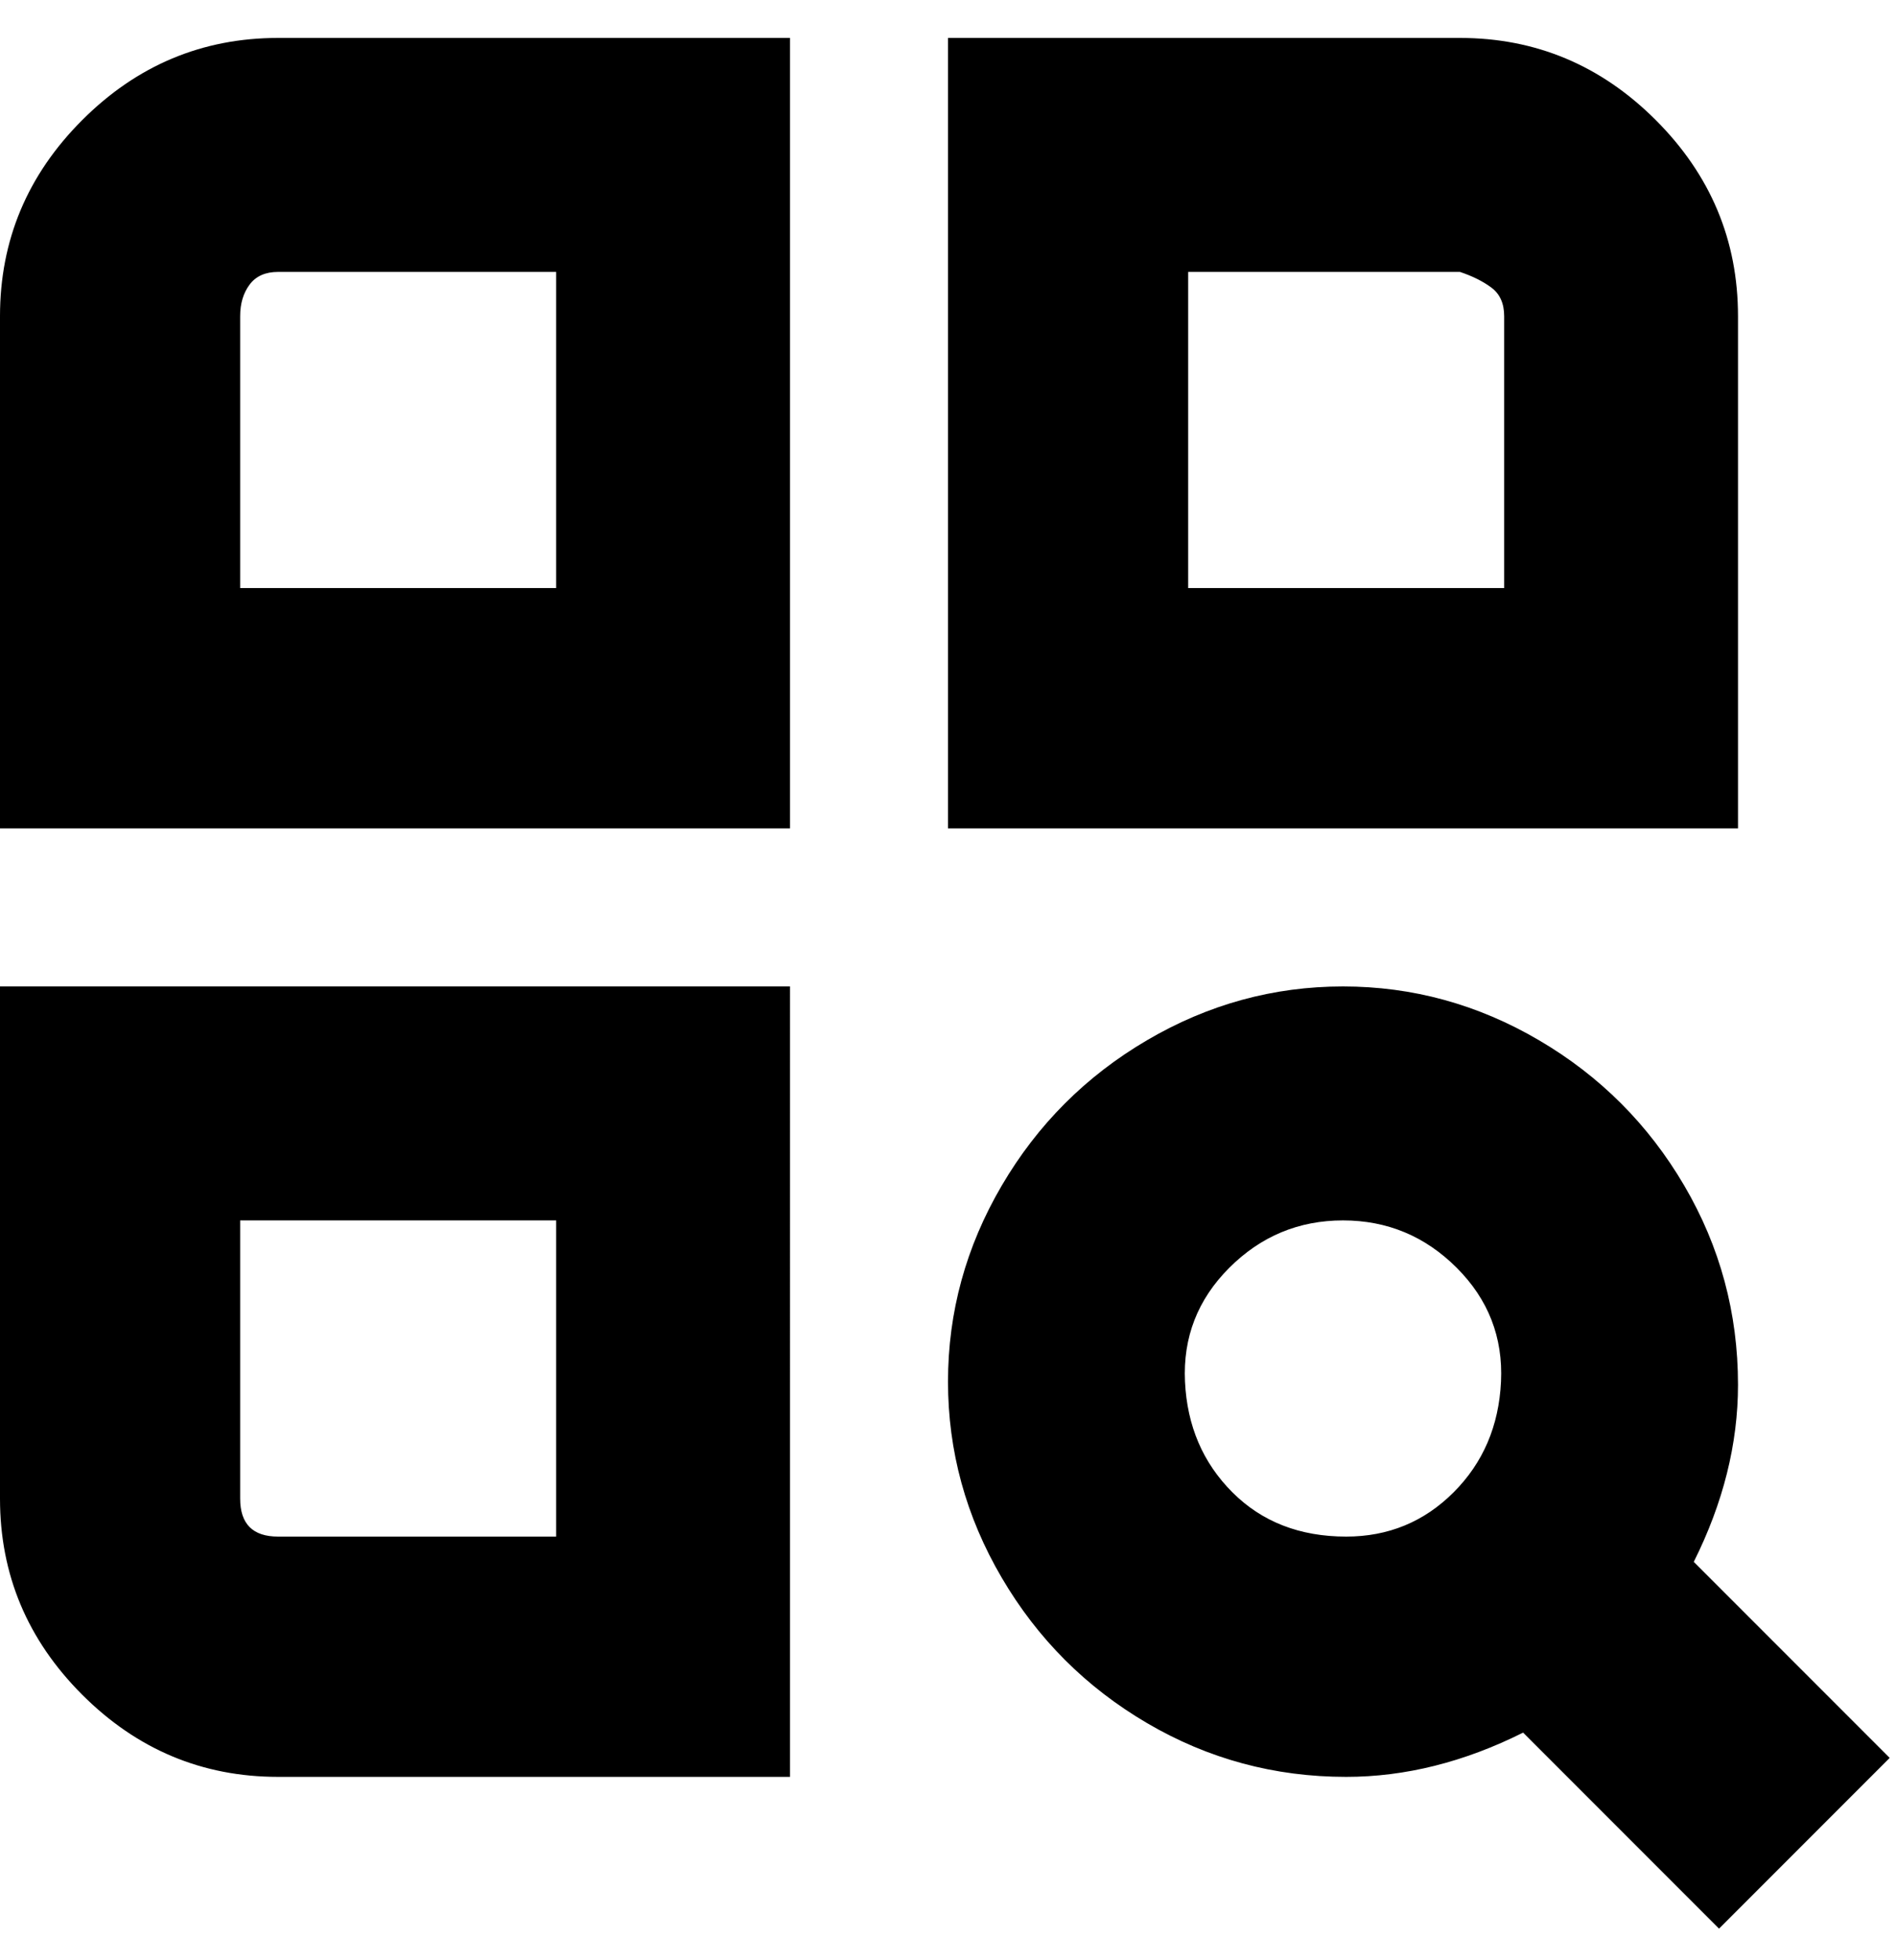 <svg viewBox="0 0 300 310" xmlns="http://www.w3.org/2000/svg"><path d="M0 50v81h125V6H44Q26 6 13 19T0 50zm88 43H38V50q0-3 1.5-5t4.5-2h44v50zm187-43q0-18-13-31T231 6h-81v125h125V50zm-37 43h-50V43h43q3 1 5 2.5t2 4.5v43zM0 237q0 18 13 31t31 13h81V156H0v81zm38-44h50v50H44q-3 0-4.5-1.5T38 237v-44zm261 85l-31-31q7-14 7-28 0-17-8.5-31.5t-23-23q-14.5-8.5-31-8.5t-31 8.5q-14.5 8.5-23 23t-8.5 31q0 16.5 8.5 31t23 23Q196 281 213 281q14 0 28-7l31 31 27-27zm-86-35q-11 0-18-7t-7.5-17.5q-.5-10.5 7-18t18-7.5q10.5 0 18 7.5t7 18Q237 229 230 236t-17 7z"/></svg>
